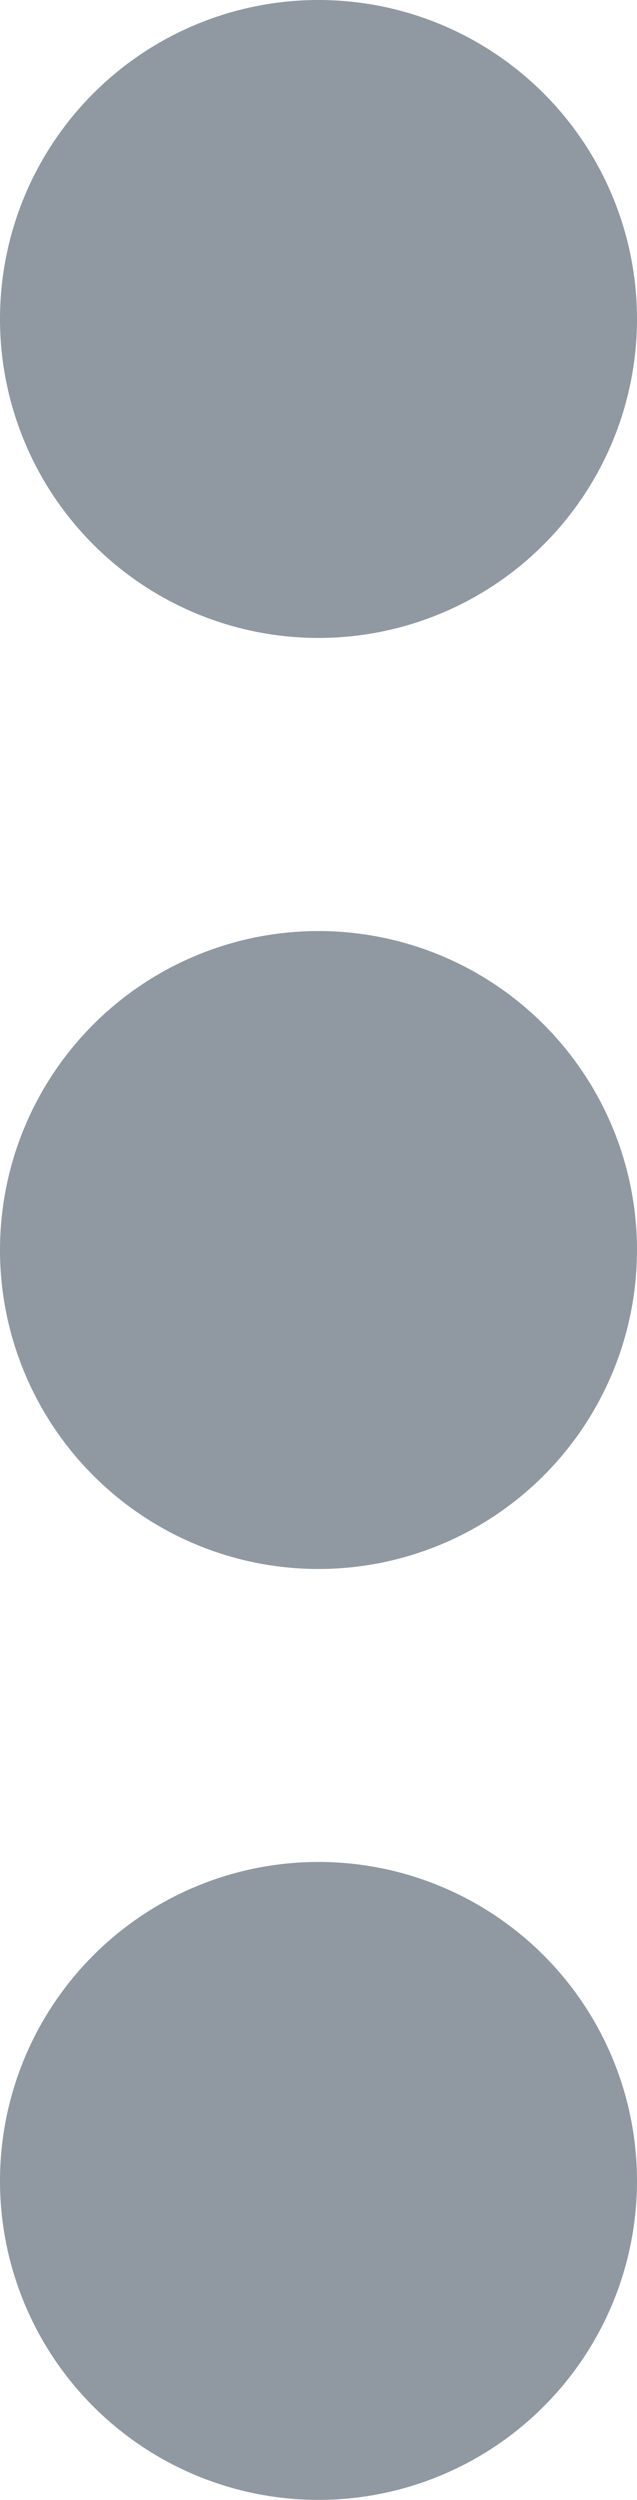 <svg xmlns="http://www.w3.org/2000/svg" width="4.708" height="18.45" viewBox="0 0 4.708 18.45">
  <g id="Icon_feather-more-vertical" data-name="Icon feather-more-vertical" transform="translate(-15 -4.5)" opacity="0.53">
    <path id="Path_1370" data-name="Path 1370" d="M18.208,17.354a.854.854,0,1,1-.854-.854A.854.854,0,0,1,18.208,17.354Z" transform="translate(0 -3.629)" fill="#2d3e50" stroke="#2d3e50" stroke-linecap="round" stroke-linejoin="round" stroke-width="3"/>
    <path id="Path_1371" data-name="Path 1371" d="M18.208,6.854A.854.854,0,1,1,17.354,6,.854.854,0,0,1,18.208,6.854Z" fill="#2d3e50" stroke="#2d3e50" stroke-linecap="round" stroke-linejoin="round" stroke-width="3"/>
    <path id="Path_1372" data-name="Path 1372" d="M18.208,27.854A.854.854,0,1,1,17.354,27,.854.854,0,0,1,18.208,27.854Z" transform="translate(0 -7.259)" fill="#2d3e50" stroke="#2d3e50" stroke-linecap="round" stroke-linejoin="round" stroke-width="3"/>
  </g>
</svg>
